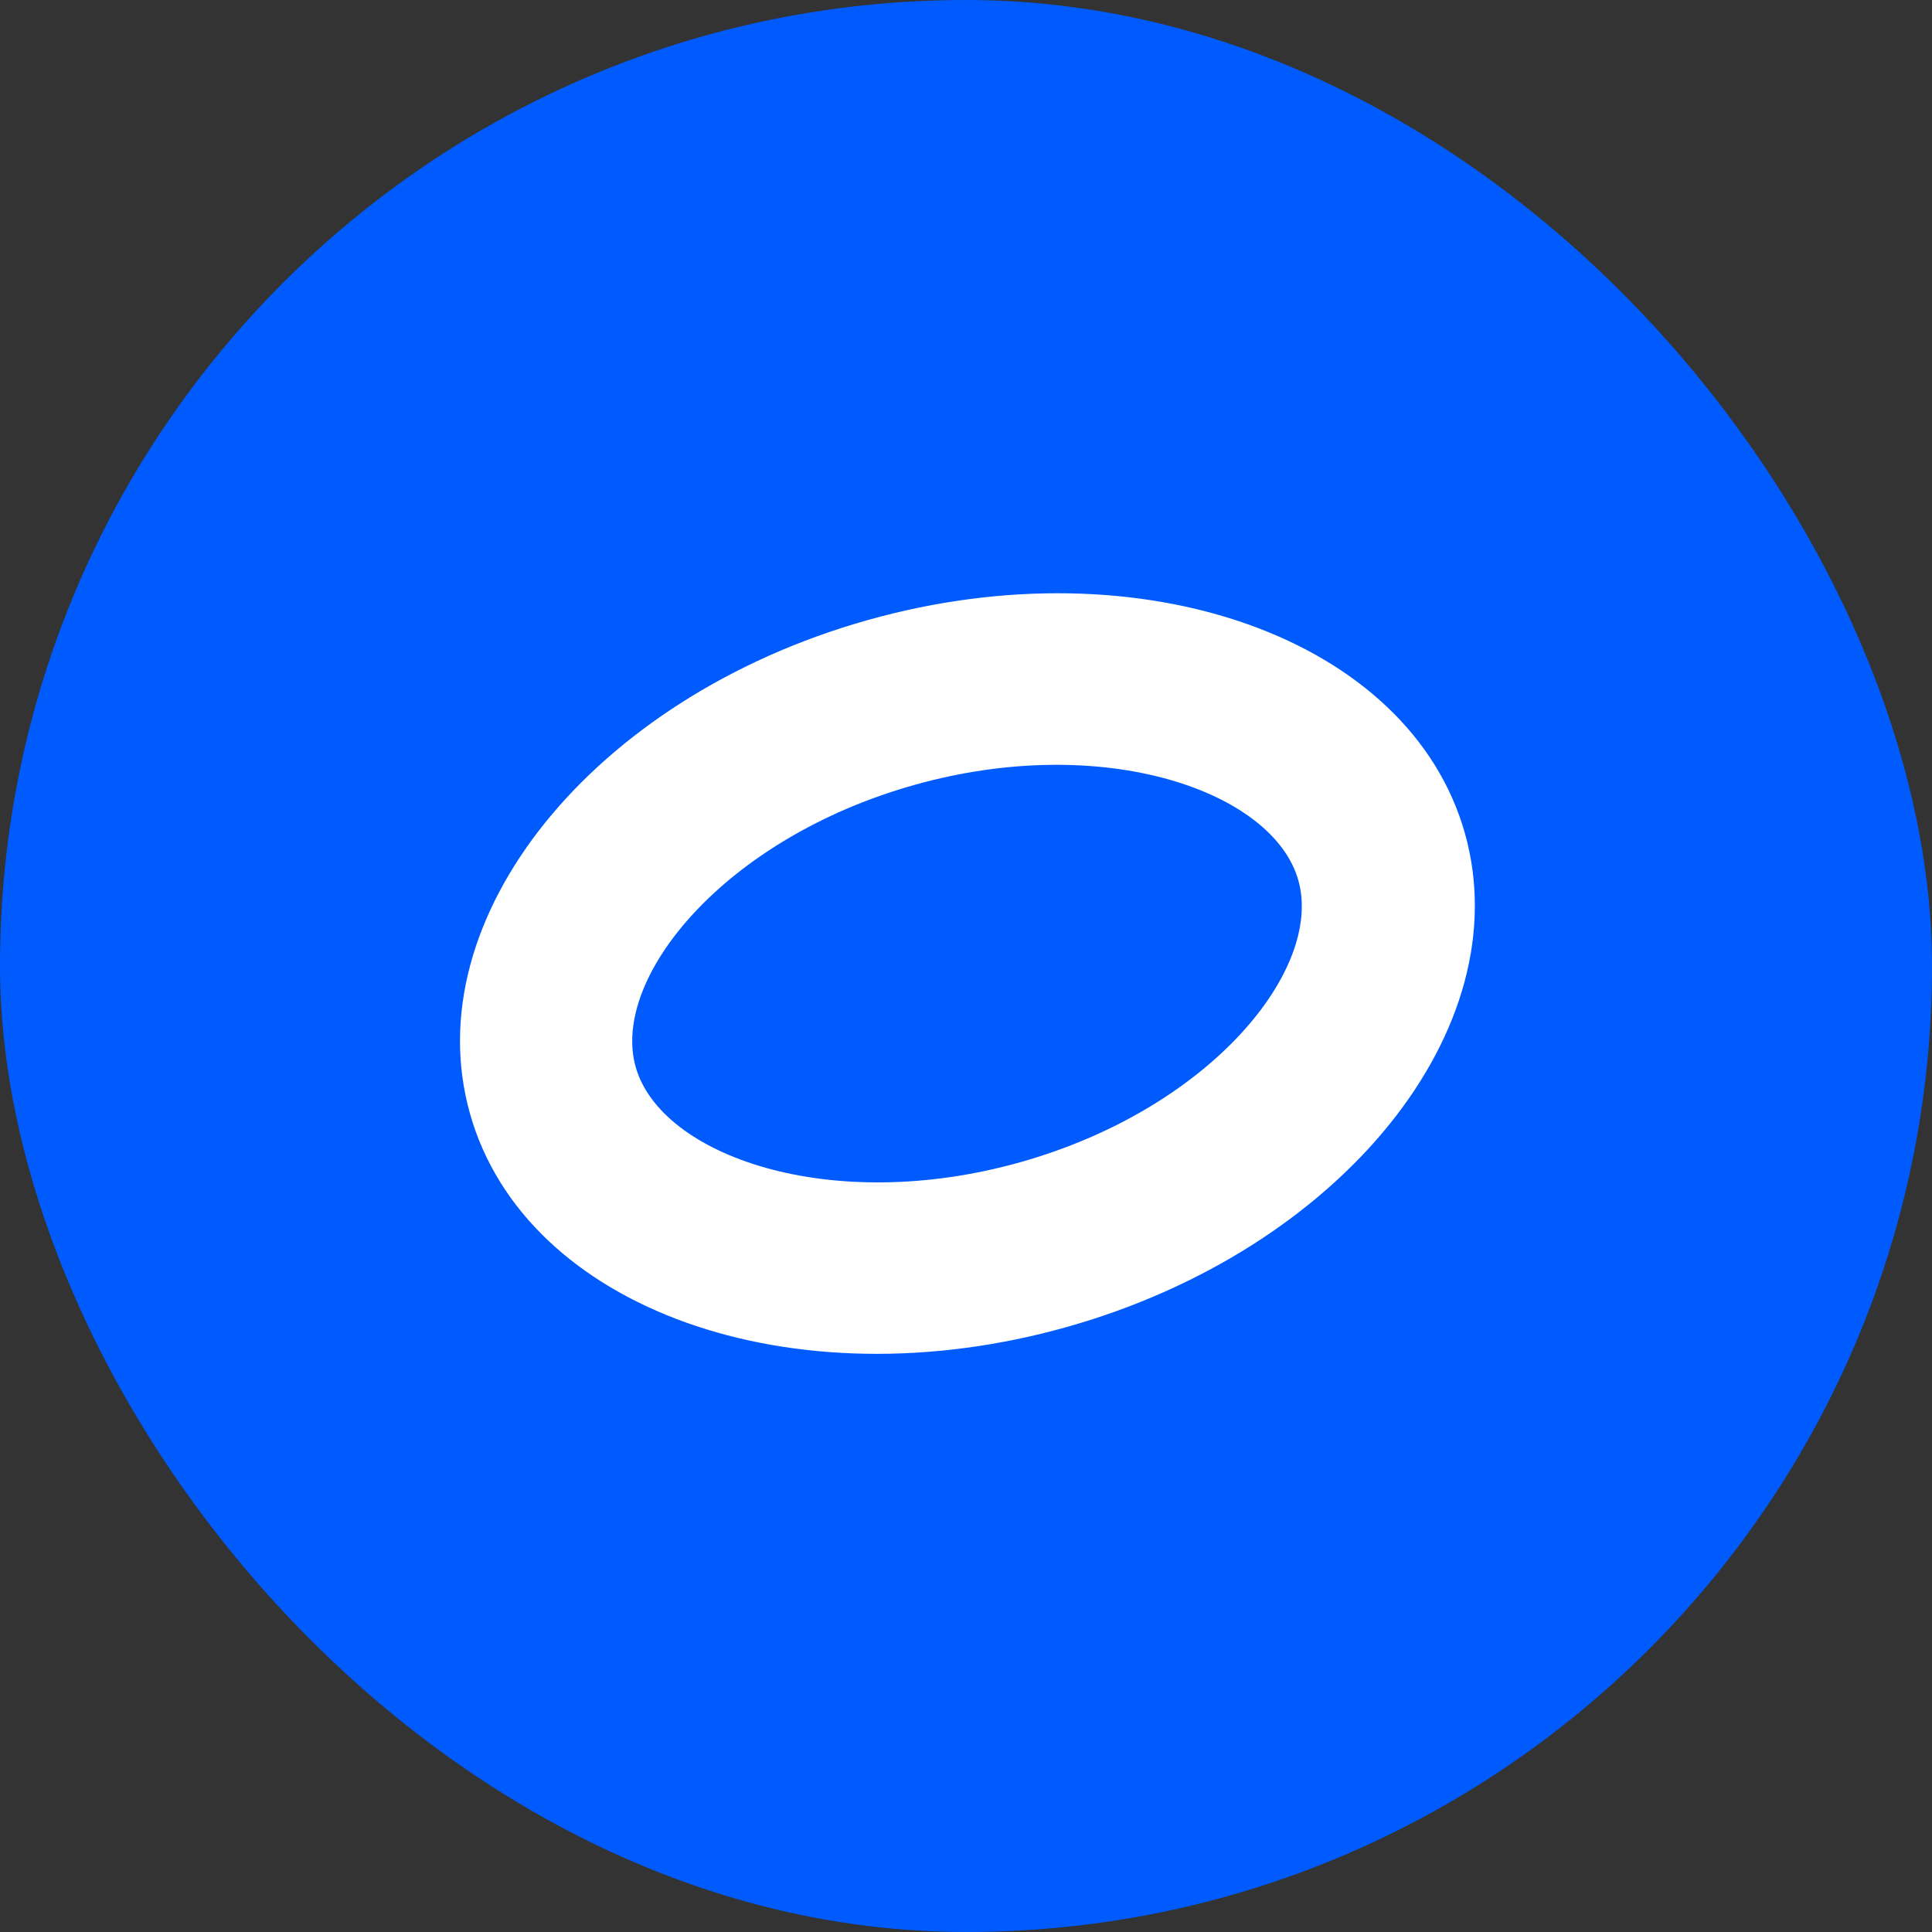 <svg width="60" height="60" viewBox="0 0 60 60" fill="none" xmlns="http://www.w3.org/2000/svg">
<rect x="0" y="0" width="60" height="60" fill="#333333" stroke="none"/>
<rect width="60" height="60" rx="30" fill="#005BFF"/>
<rect x="12" y="12" width="36" height="36" fill="#005BFF"/>
<path fill-rule="evenodd" clip-rule="evenodd" d="M19.741 33.133C20.52 35.898 25.797 37.752 31.687 36.093C37.593 34.431 41.1 30.104 40.321 27.339C39.543 24.574 34.279 22.721 28.389 24.379C22.498 26.037 18.963 30.368 19.741 33.133ZM14.595 34.582C12.888 28.516 18.418 21.658 26.947 19.257C35.475 16.855 43.79 19.825 45.495 25.882C47.2 31.94 41.657 38.811 33.128 41.212C24.599 43.613 16.303 40.647 14.595 34.582Z" fill="white"/>
</svg>
